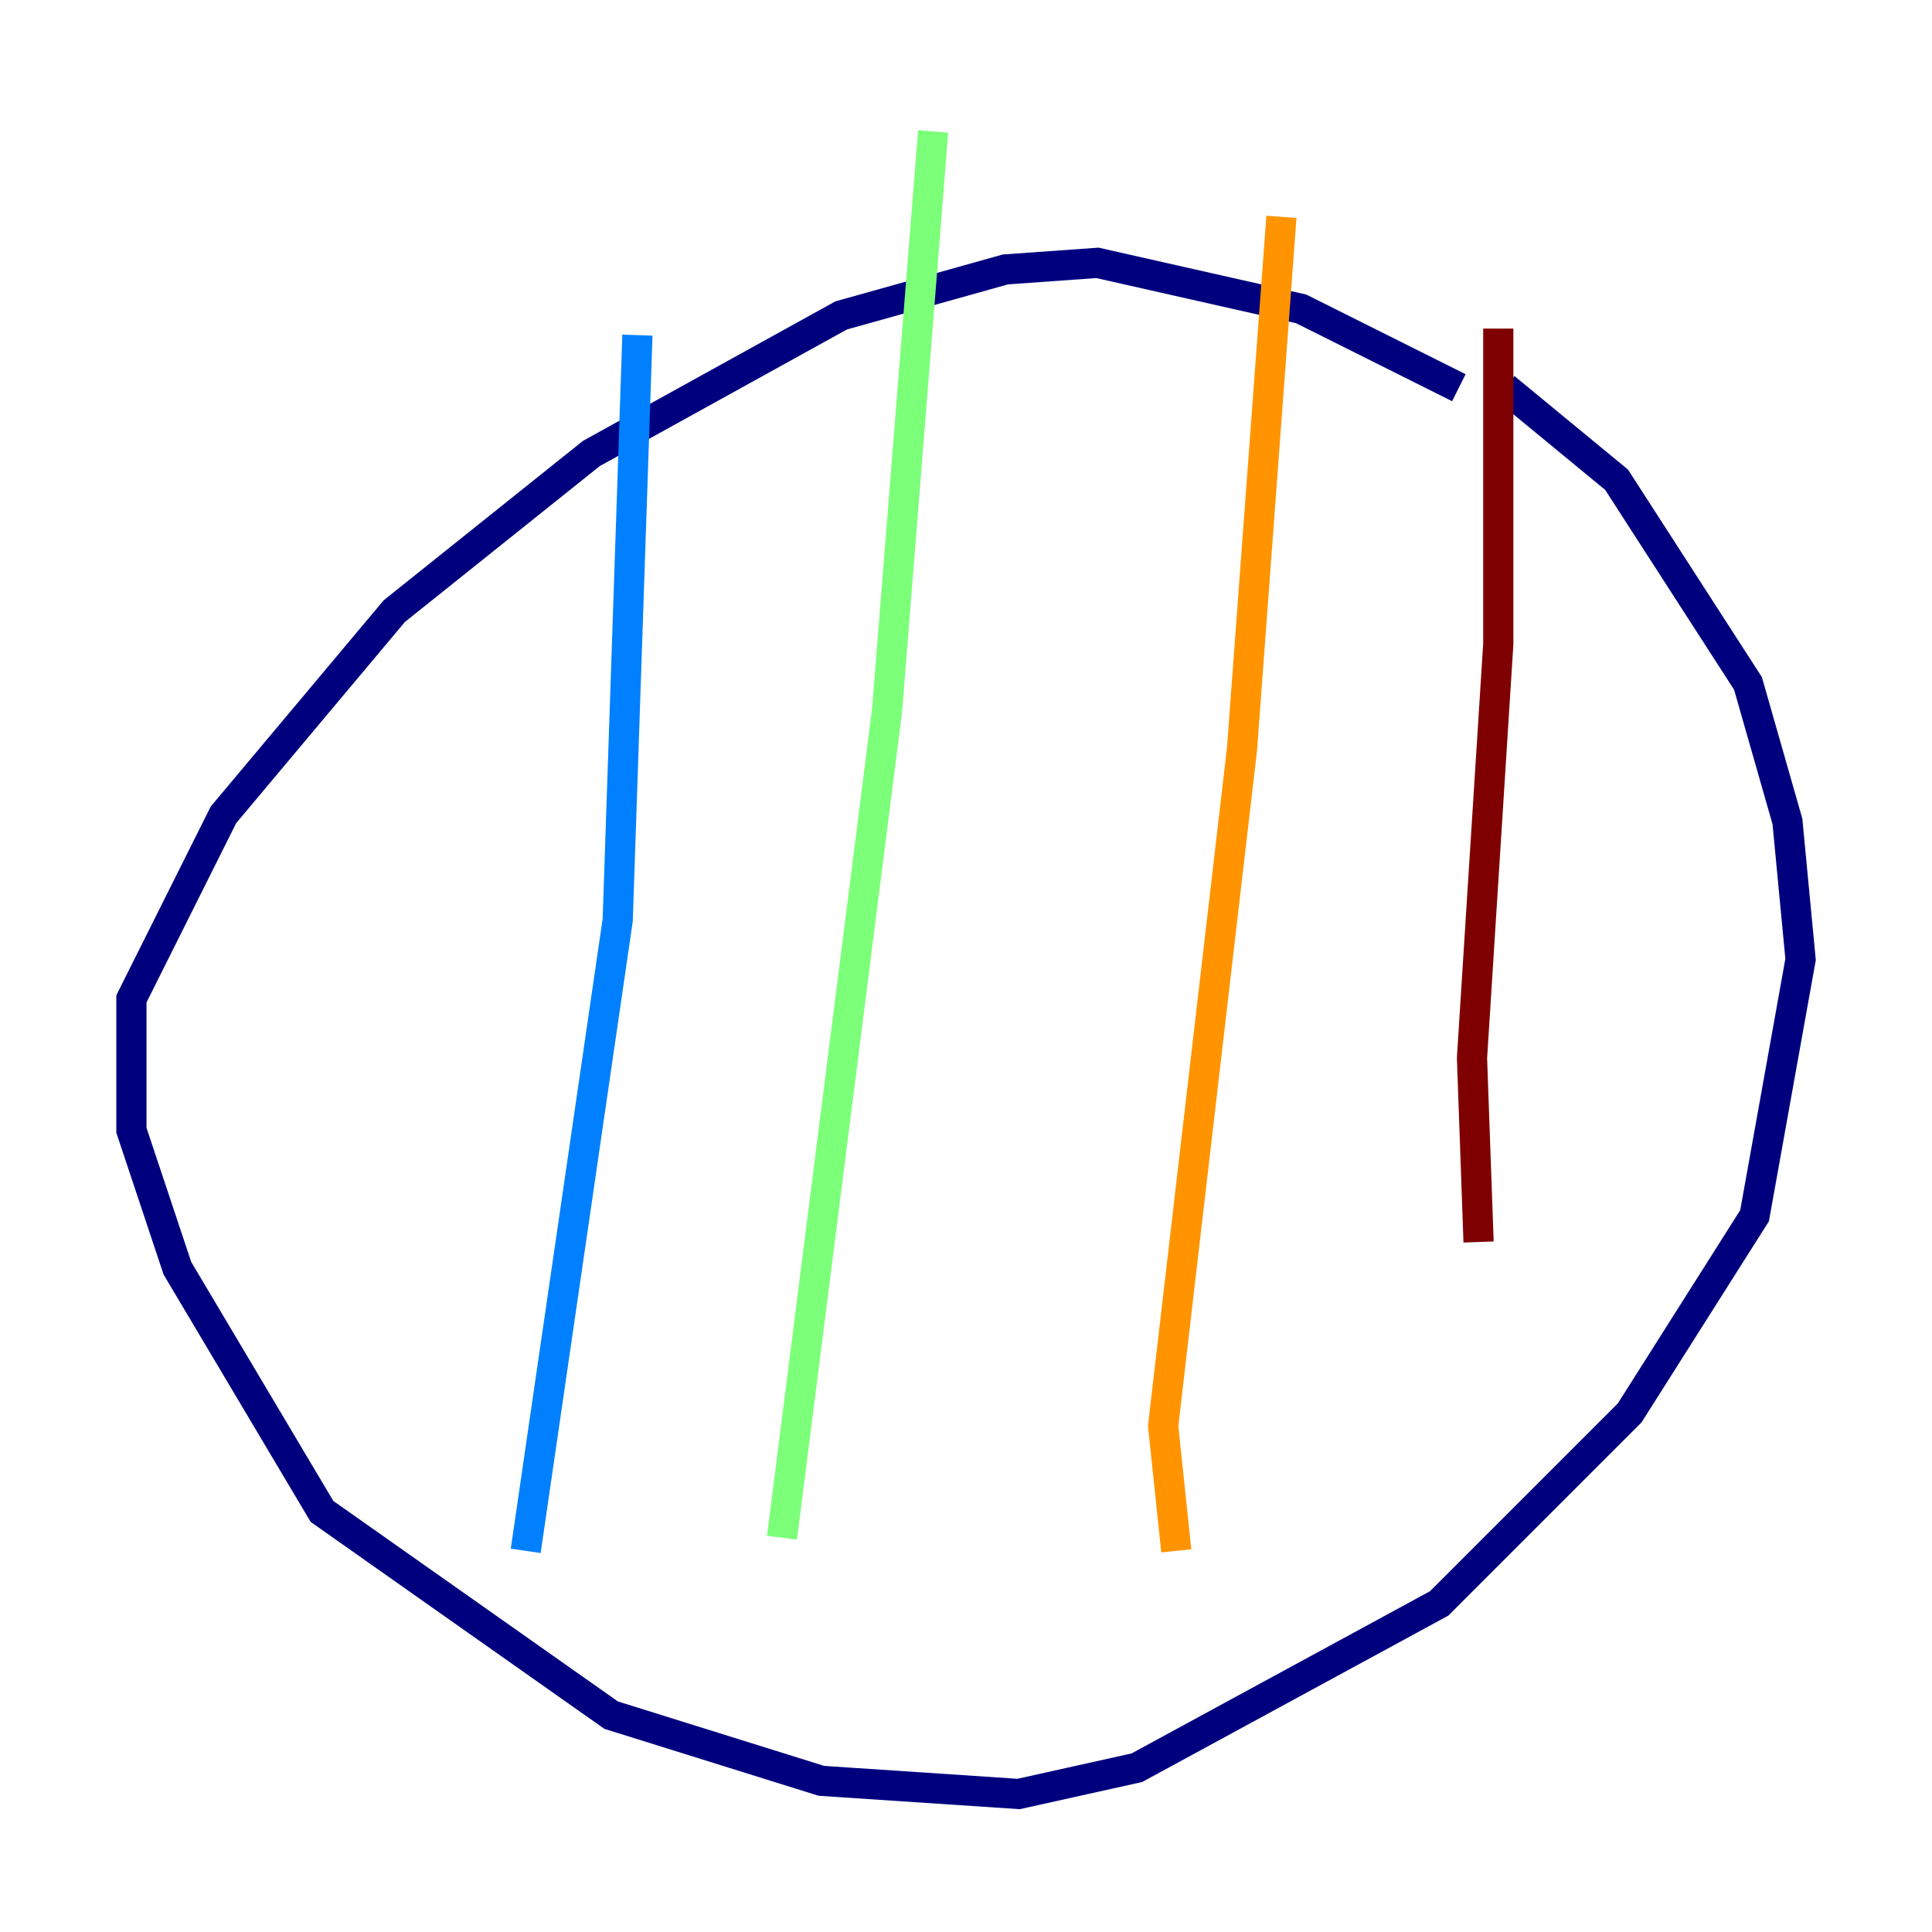 <?xml version="1.0" encoding="utf-8" ?>
<svg baseProfile="tiny" height="128" version="1.2" viewBox="0,0,128,128" width="128" xmlns="http://www.w3.org/2000/svg" xmlns:ev="http://www.w3.org/2001/xml-events" xmlns:xlink="http://www.w3.org/1999/xlink"><defs /><polyline fill="none" points="96.653,25.687 86.204,20.463 72.707,17.415 66.612,17.85 55.728,20.898 39.184,30.041 26.122,40.49 14.803,53.986 8.707,66.177 8.707,74.884 11.755,84.027 21.333,100.136 40.49,113.633 54.422,117.986 67.483,118.857 75.32,117.116 95.347,106.231 107.973,93.605 116.245,80.544 119.293,63.565 118.422,54.422 115.809,45.279 107.102,31.782 99.701,25.687" stroke="#00007f" stroke-width="2" /><polyline fill="none" points="42.231,22.204 40.925,60.952 34.83,102.748" stroke="#0080ff" stroke-width="2" /><polyline fill="none" points="61.823,8.707 58.776,47.02 51.809,101.878" stroke="#7cff79" stroke-width="2" /><polyline fill="none" points="84.898,14.367 82.286,49.633 77.061,94.476 77.932,102.748" stroke="#ff9400" stroke-width="2" /><polyline fill="none" points="99.265,21.769 99.265,42.667 97.524,70.095 97.959,82.286" stroke="#7f0000" stroke-width="2" /></svg>